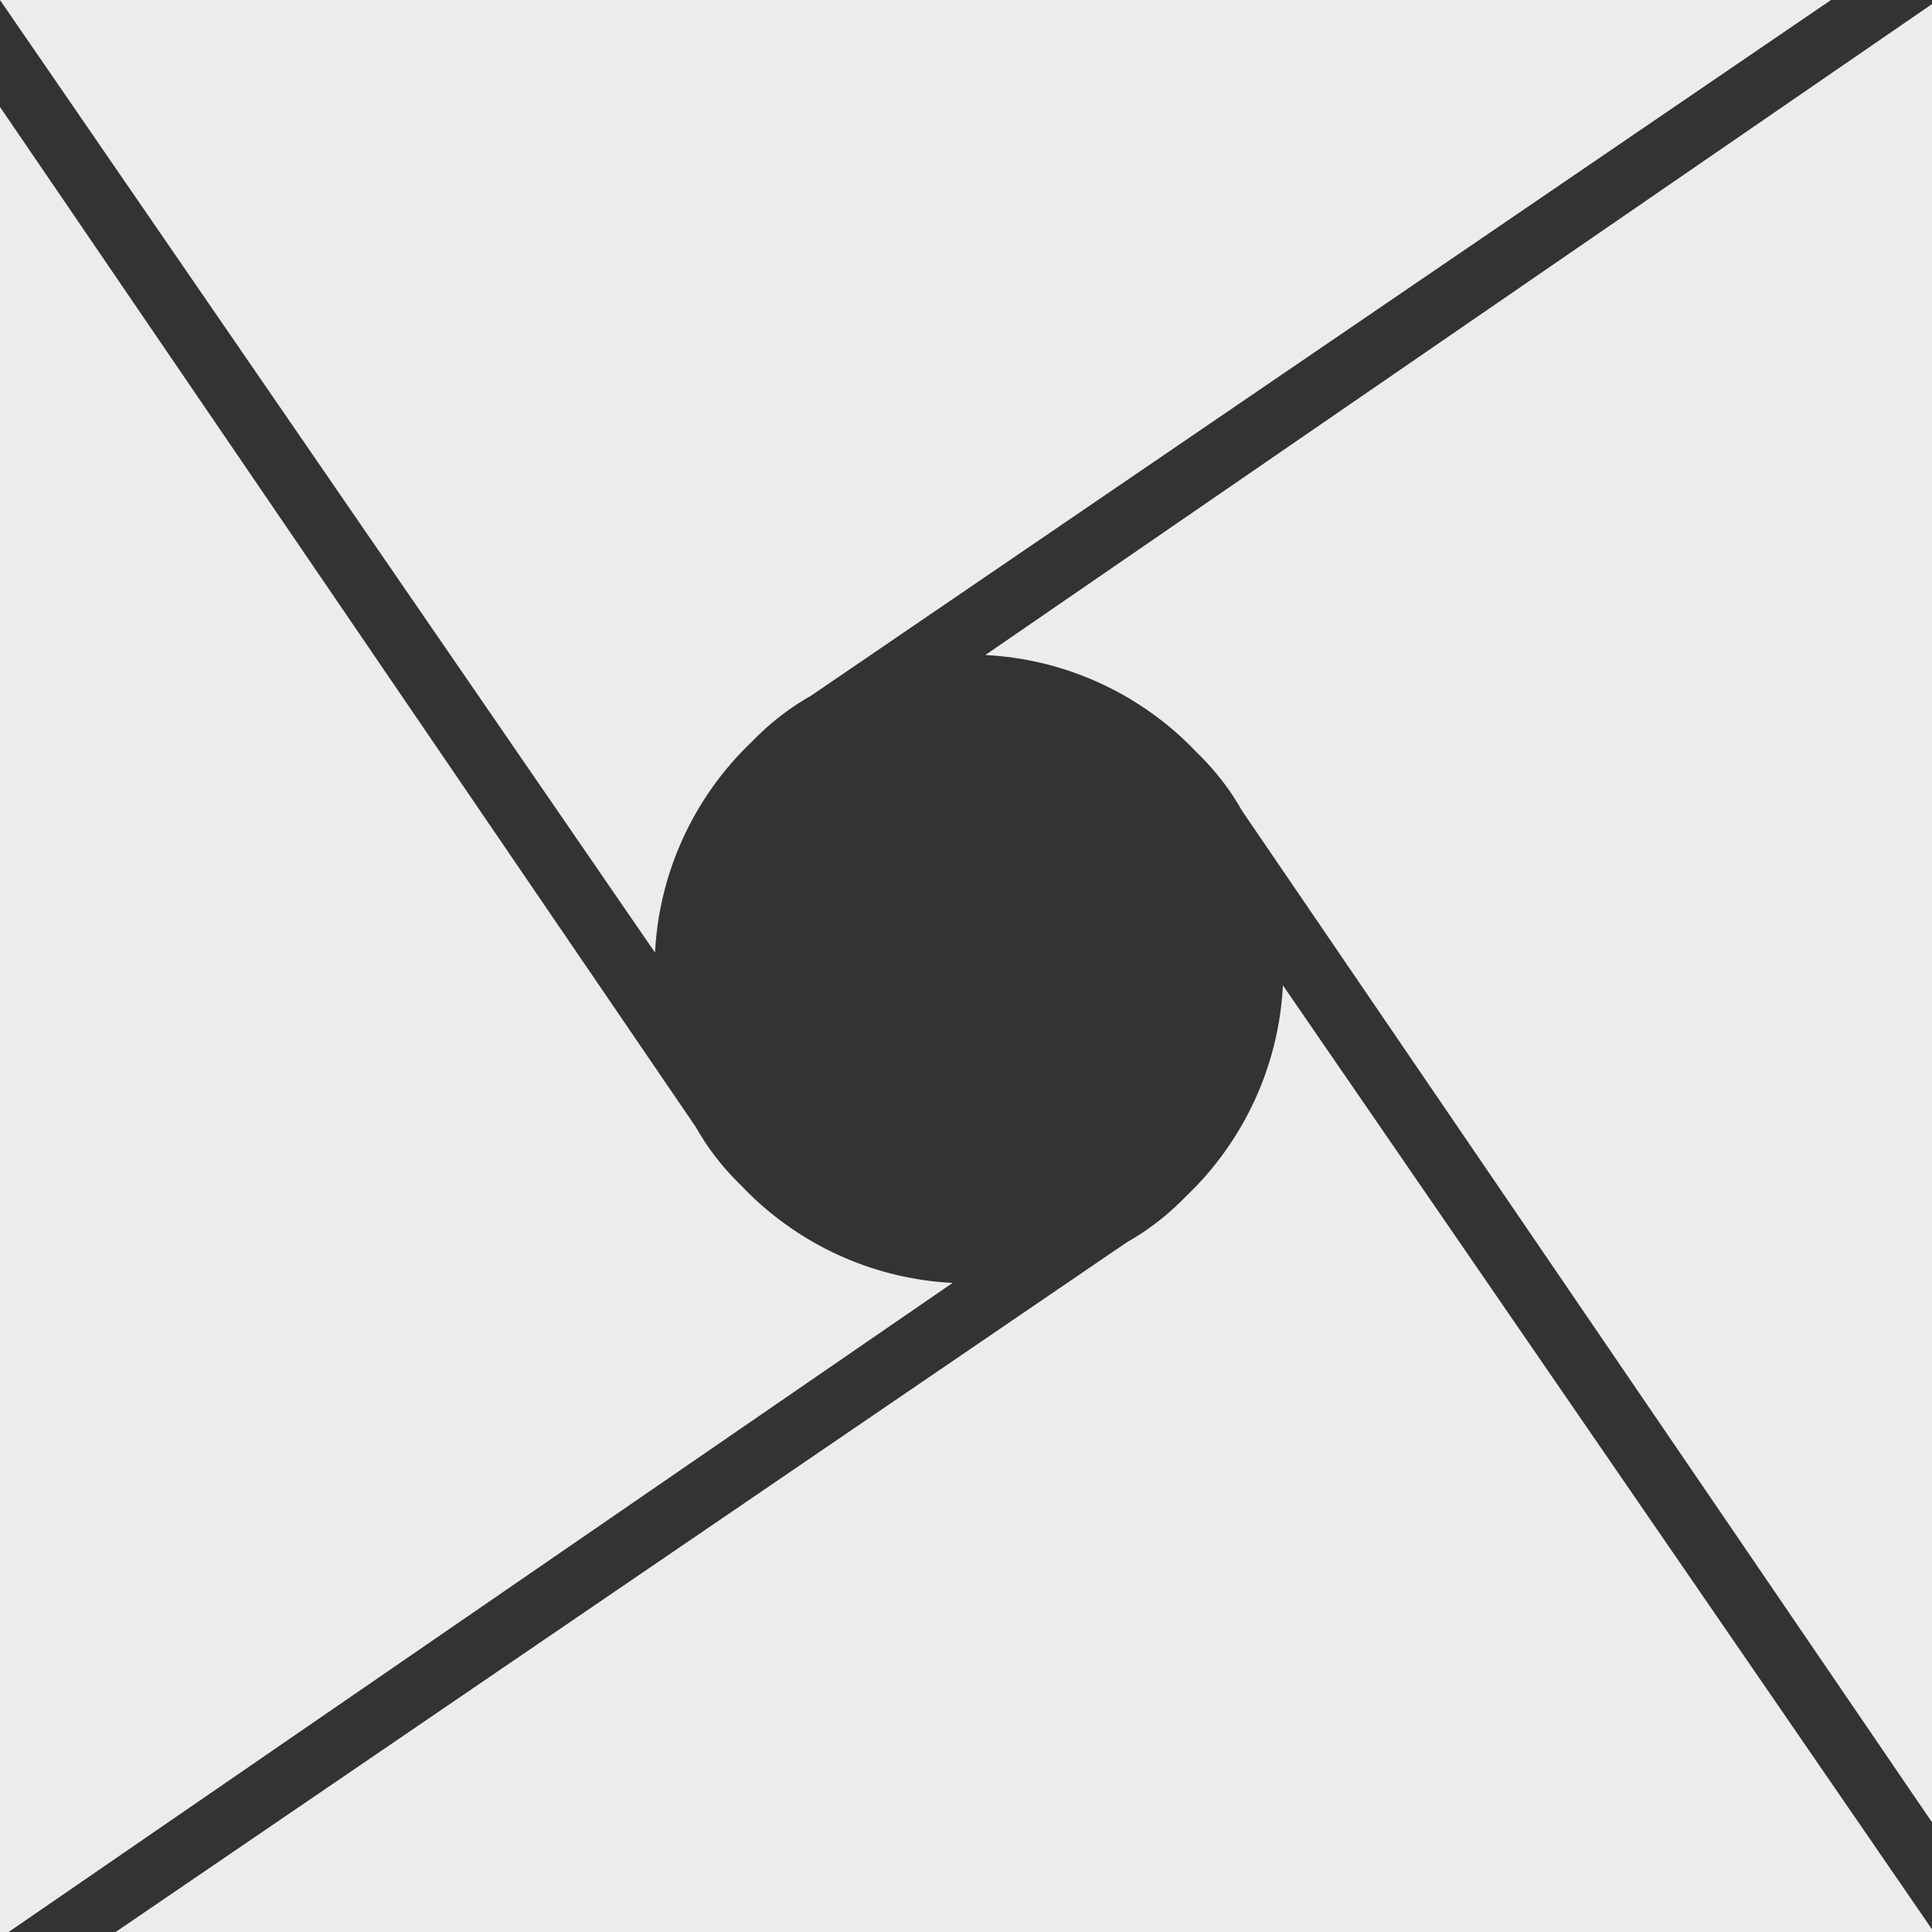 <?xml version="1.0" encoding="UTF-8" standalone="no"?>
<!-- Generator: Adobe Illustrator 17.0.0, SVG Export Plug-In . SVG Version: 6.00 Build 0)  -->

<svg
   xmlns:dc="http://purl.org/dc/elements/1.1/"
   xmlns:cc="http://creativecommons.org/ns#"
   xmlns:rdf="http://www.w3.org/1999/02/22-rdf-syntax-ns#"
   xmlns:svg="http://www.w3.org/2000/svg"
   xmlns="http://www.w3.org/2000/svg"
   xmlns:sodipodi="http://sodipodi.sourceforge.net/DTD/sodipodi-0.dtd"
   xmlns:inkscape="http://www.inkscape.org/namespaces/inkscape"
   version="1.1"
   id="Layer_1"
   x="0px"
   y="0px"
   width="30"
   height="30"
   viewBox="0 0 30 30"
   enable-background="new 0 0 918.35 240.738"
   xml:space="preserve"
   inkscape:version="0.91 r13725"
   sodipodi:docname="galliumos_logo.svg"><rect x="0" y="0" width="30" height="30" fill="#333333" stroke="none"/><defs
     id="defs51" /><sodipodi:namedview
     pagecolor="#ffffff"
     bordercolor="#666666"
     borderopacity="1"
     objecttolerance="10"
     gridtolerance="10"
     guidetolerance="10"
     inkscape:pageopacity="0"
     inkscape:pageshadow="2"
     inkscape:window-width="1920"
     inkscape:window-height="1014"
     id="namedview49"
     showgrid="false"
     fit-margin-top="0"
     fit-margin-left="0"
     fit-margin-right="0"
     fit-margin-bottom="0"
     inkscape:zoom="21.18972"
     inkscape:cx="7.6644855"
     inkscape:cy="11.182662"
     inkscape:window-x="0"
     inkscape:window-y="36"
     inkscape:window-maximized="1"
     inkscape:current-layer="g15" /><g
     id="Layer_1_1_"
     display="none"
     style="display:none"
     transform="translate(0,-210.738)"><rect
       x="78.831"
       y="54.609"
       display="inline"
       width="362.378"
       height="362.378"
       id="rect4"
       style="display:inline;fill:#00a651" /><circle
       display="inline"
       cx="260.02"
       cy="235.798"
       r="60.811"
       id="circle6"
       style="display:inline;fill:#ffffff" /><circle
       display="inline"
       cx="260.02"
       cy="235.798"
       r="60.811"
       id="circle8"
       style="display:inline;fill:#ffffff" /><circle
       display="inline"
       cx="260.02"
       cy="235.798"
       r="60.811"
       id="circle10"
       style="display:inline;fill:#ffffff" /></g><g
     id="Layer_2"
     transform="translate(0,-210.738)"><g
       id="g13"
       transform="matrix(0.125,0,0,0.125,0,210.738)"><g
         id="g15"><path
           d="m 122.403,81.369 c 9.495,0.488 18.09,4.366 24.605,10.448 0.559,0.521 1.097,1.064 1.624,1.617 1.714,1.653 3.249,3.489 4.564,5.486 l 0.004,-0.003 0.103,0.169 c 0.354,0.545 0.692,1.101 1.013,1.668 l 86.422,126.701 0,-227.455 0,0 -118.335,81.369 z"
           id="path17"
           inkscape:connector-curvature="0"
           style="fill:#ffffff;opacity:0.906" /><path
           d="m 118.334,159.369 c -9.495,-0.488 -18.089,-4.366 -24.605,-10.448 -0.559,-0.521 -1.097,-1.064 -1.624,-1.617 -1.714,-1.653 -3.249,-3.49 -4.564,-5.486 l -0.004,0.003 -0.103,-0.169 c -0.354,-0.545 -0.692,-1.101 -1.013,-1.668 L 0,13.284 l 0,227.454 0,0 118.334,-81.369 z"
           id="path21"
           inkscape:connector-curvature="0"
           style="fill:#ffffff;opacity:0.906" /><path
           d="m 81.369,118.334 c 0.488,-9.495 4.366,-18.089 10.447,-24.605 0.521,-0.559 1.064,-1.097 1.616,-1.624 1.653,-1.714 3.49,-3.249 5.487,-4.564 l -0.003,-0.004 0.169,-0.103 c 0.545,-0.354 1.101,-0.692 1.668,-1.013 L 227.454,0 0,0 0,0 81.369,118.334 Z"
           id="path25"
           inkscape:connector-curvature="0"
           style="fill:#ffffff;opacity:0.906" /><path
           d="m 159.369,122.403 c -0.488,9.495 -4.366,18.089 -10.448,24.605 -0.521,0.558 -1.063,1.097 -1.616,1.624 -1.653,1.714 -3.49,3.249 -5.487,4.564 l 0.003,0.004 -0.169,0.103 c -0.545,0.354 -1.101,0.692 -1.668,1.013 l -126.7,86.422 227.454,0 0,0 -81.369,-118.335 z"
           id="path29"
           inkscape:connector-curvature="0"
           style="fill:#ffffff;opacity:0.906" /></g></g></g></svg>